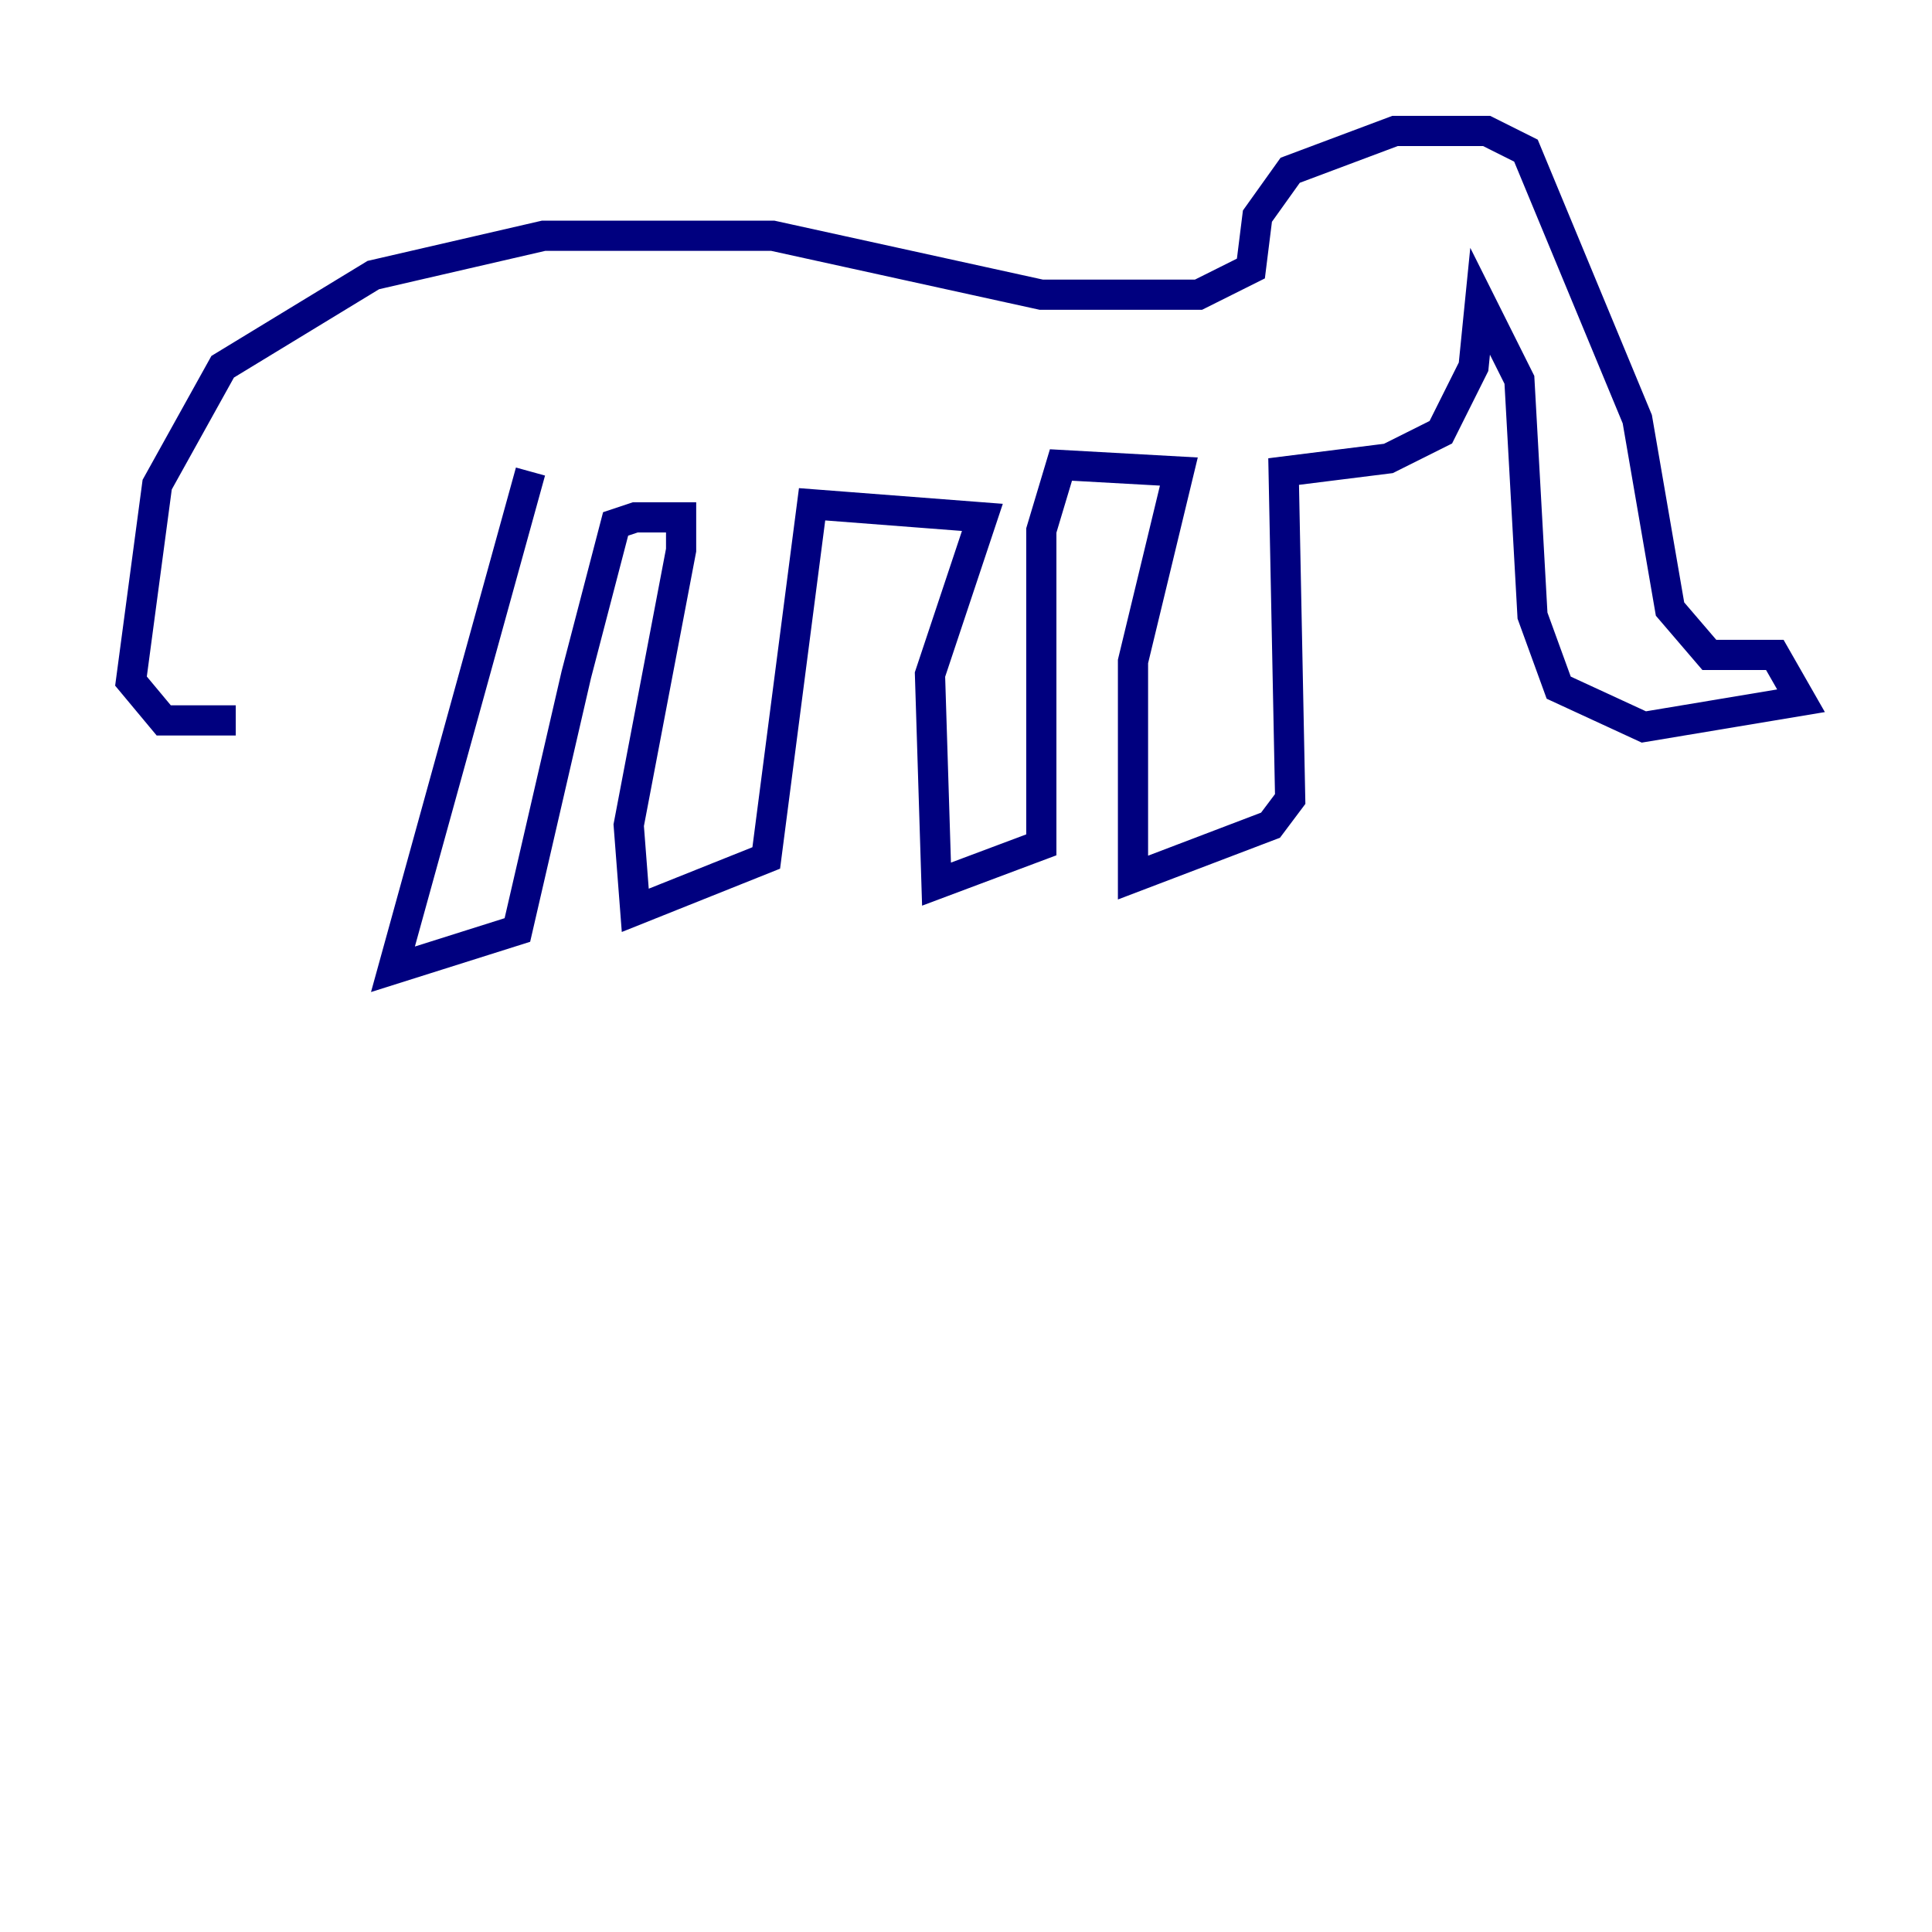 <?xml version="1.0" encoding="utf-8" ?>
<svg baseProfile="tiny" height="128" version="1.2" viewBox="0,0,128,128" width="128" xmlns="http://www.w3.org/2000/svg" xmlns:ev="http://www.w3.org/2001/xml-events" xmlns:xlink="http://www.w3.org/1999/xlink"><defs /><polyline fill="none" points="35.146,31.241 26.034,64.217 34.278,61.614 38.183,44.691 40.786,34.712 42.088,34.278 45.125,34.278 45.125,36.447 41.654,54.671 42.088,60.312 50.766,56.841 53.803,33.41 65.085,34.278 61.614,44.691 62.047,58.576 68.99,55.973 68.99,35.146 70.291,30.807 78.102,31.241 75.064,43.824 75.064,58.142 84.176,54.671 85.478,52.936 85.044,31.241 91.986,30.373 95.458,28.637 97.627,24.298 98.061,19.959 100.664,25.166 101.532,40.786 103.268,45.559 108.909,48.163 119.322,46.427 117.586,43.39 113.248,43.39 110.644,40.352 108.475,27.77 101.098,9.98 98.495,8.678 92.42,8.678 85.478,11.281 83.308,14.319 82.875,17.79 79.403,19.525 68.99,19.525 51.2,15.62 36.014,15.62 24.732,18.224 14.752,24.298 10.414,32.108 8.678,45.125 10.848,47.729 15.62,47.729" stroke="#00007f" stroke-width="2" /></svg>